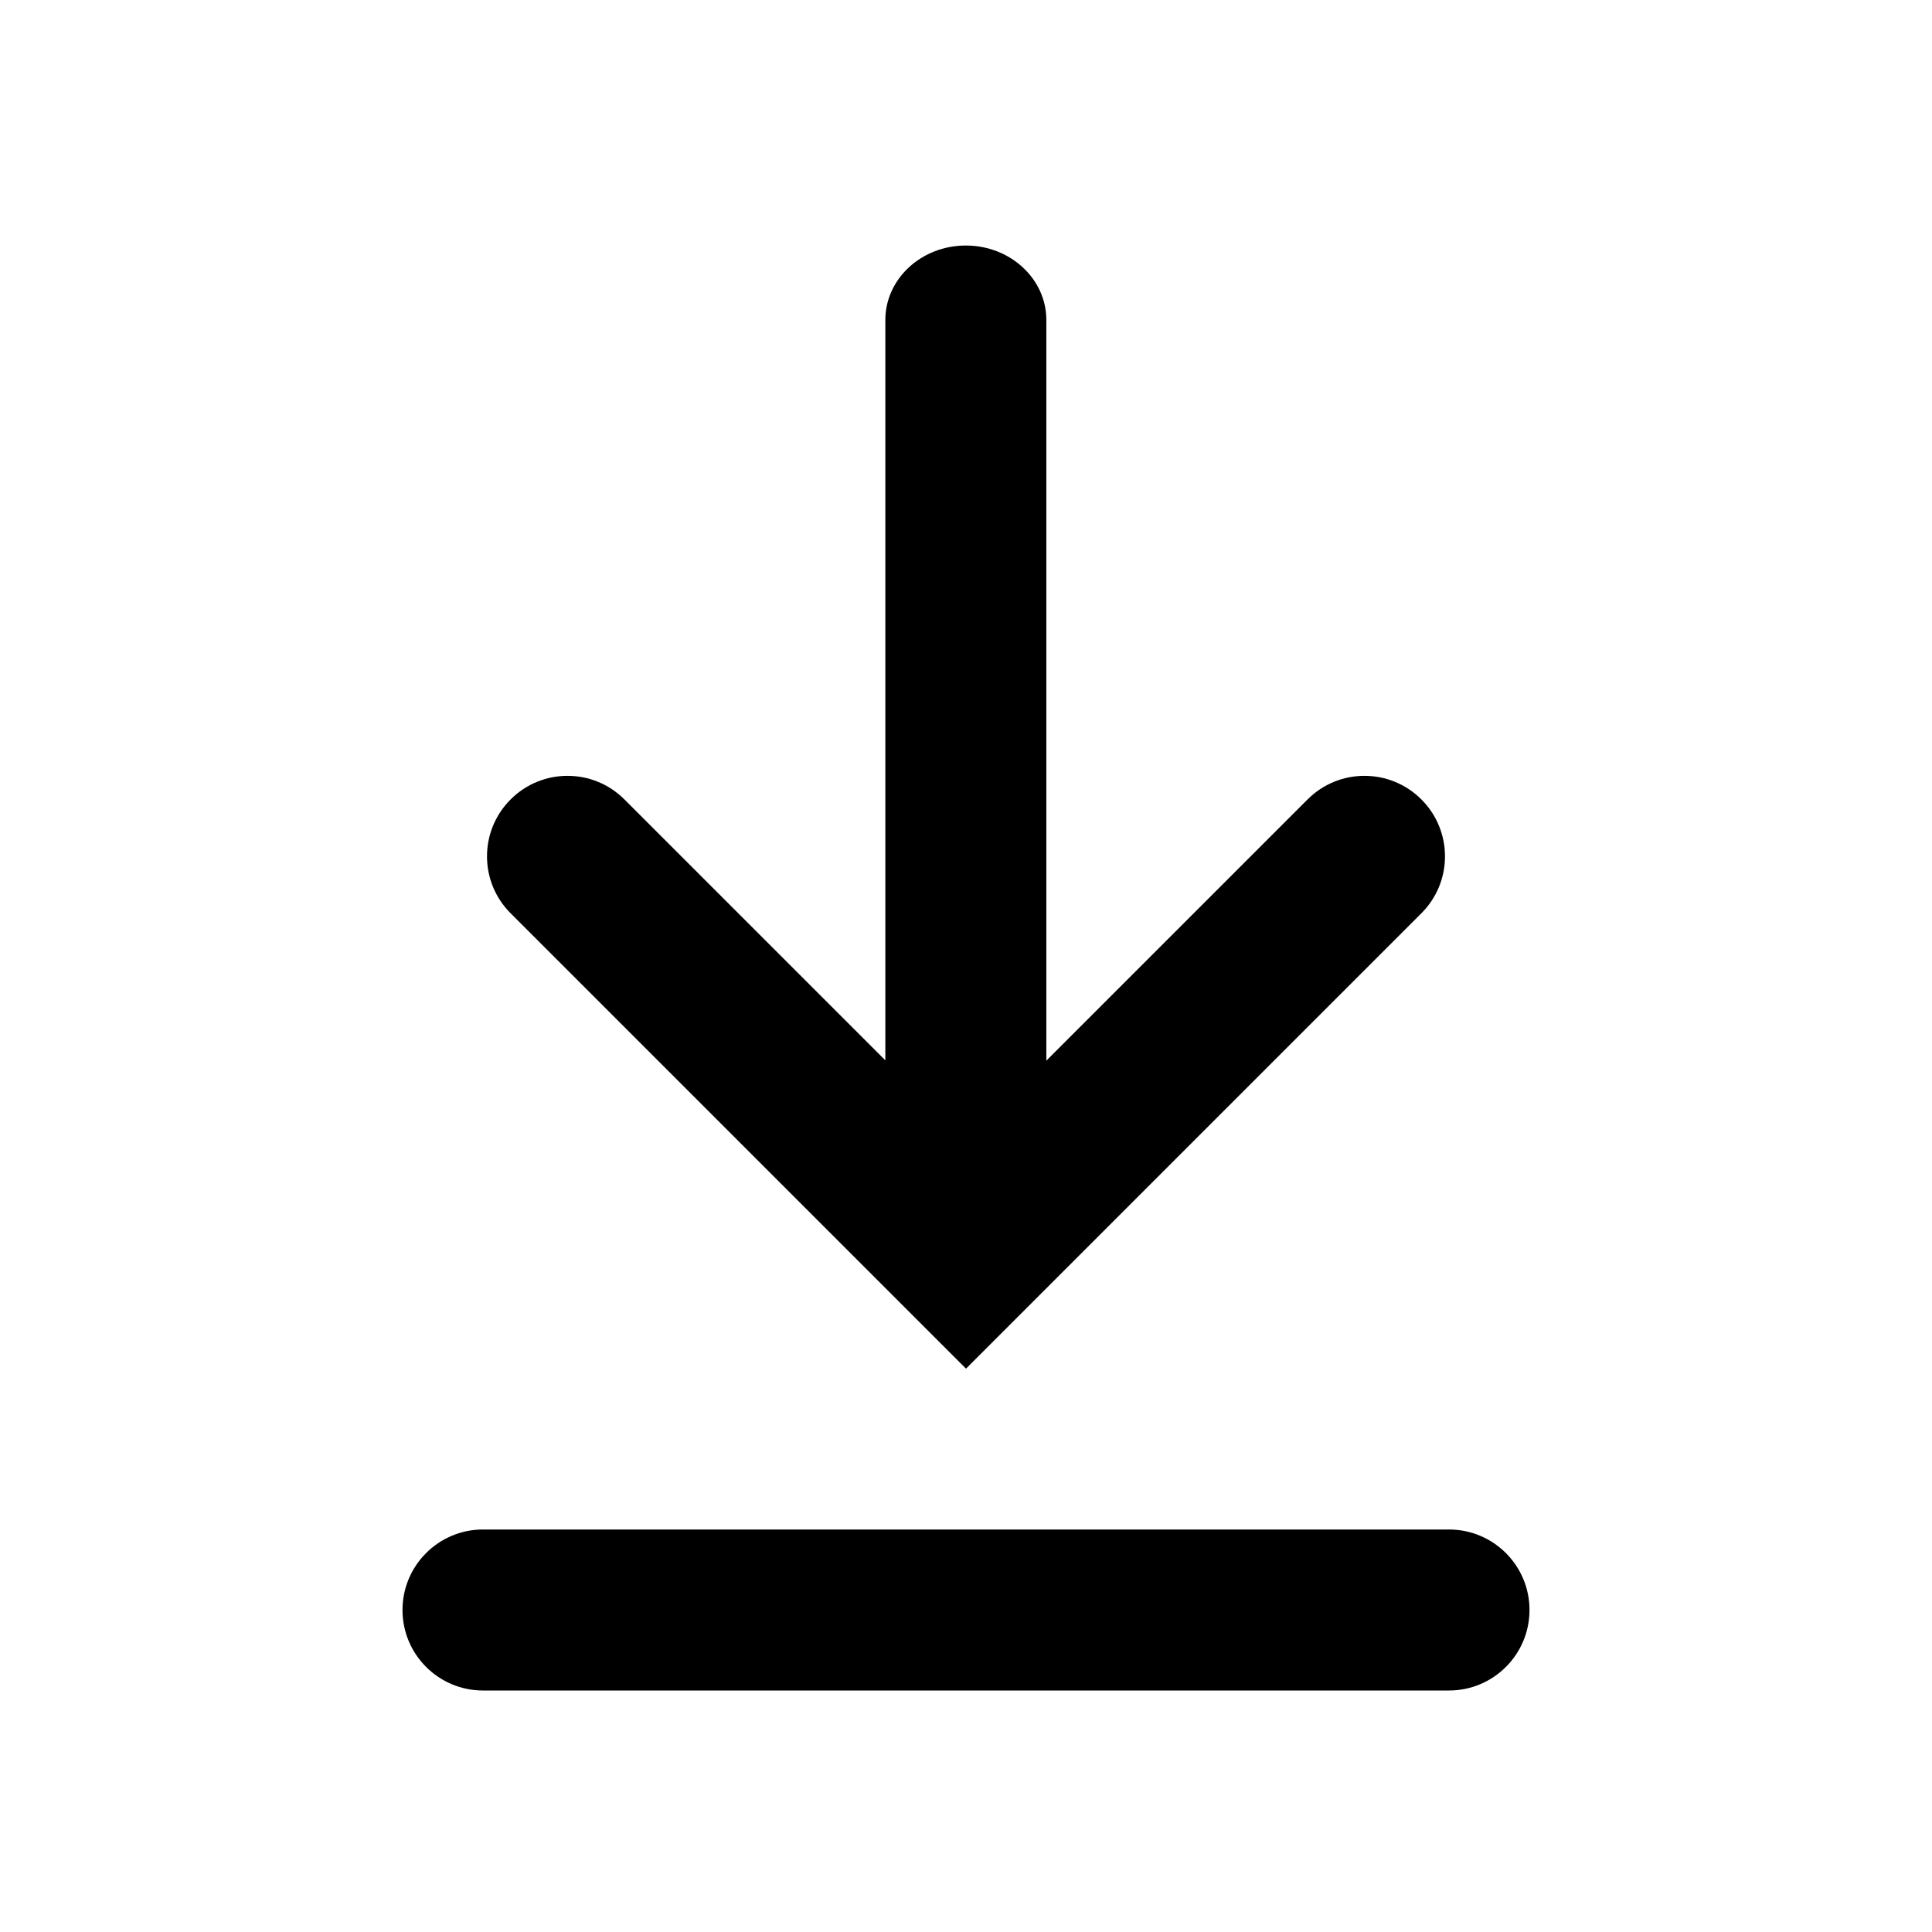 <svg xmlns="http://www.w3.org/2000/svg" width="24" height="24" viewBox="0 0 24 24">
  <path fill-rule="evenodd" d="M12.998,13.176 L16.243,9.931 C16.633,9.54 17.267,9.54 17.657,9.931 C18.048,10.321 18.048,10.955 17.657,11.345 L12,17.002 L6.343,11.345 C5.952,10.955 5.952,10.321 6.343,9.931 C6.733,9.54 7.367,9.54 7.757,9.931 L10.998,13.172 L10.998,3.975 C10.998,3.464 11.446,3.05 11.998,3.05 C12.55,3.05 12.998,3.464 12.998,3.975 L12.998,13.176 Z M6,19 L18,19 C18.552,19 19,19.448 19,20 C19,20.552 18.552,21 18,21 L6,21 C5.448,21 5,20.552 5,20 C5,19.448 5.448,19 6,19 Z"/>
</svg>
